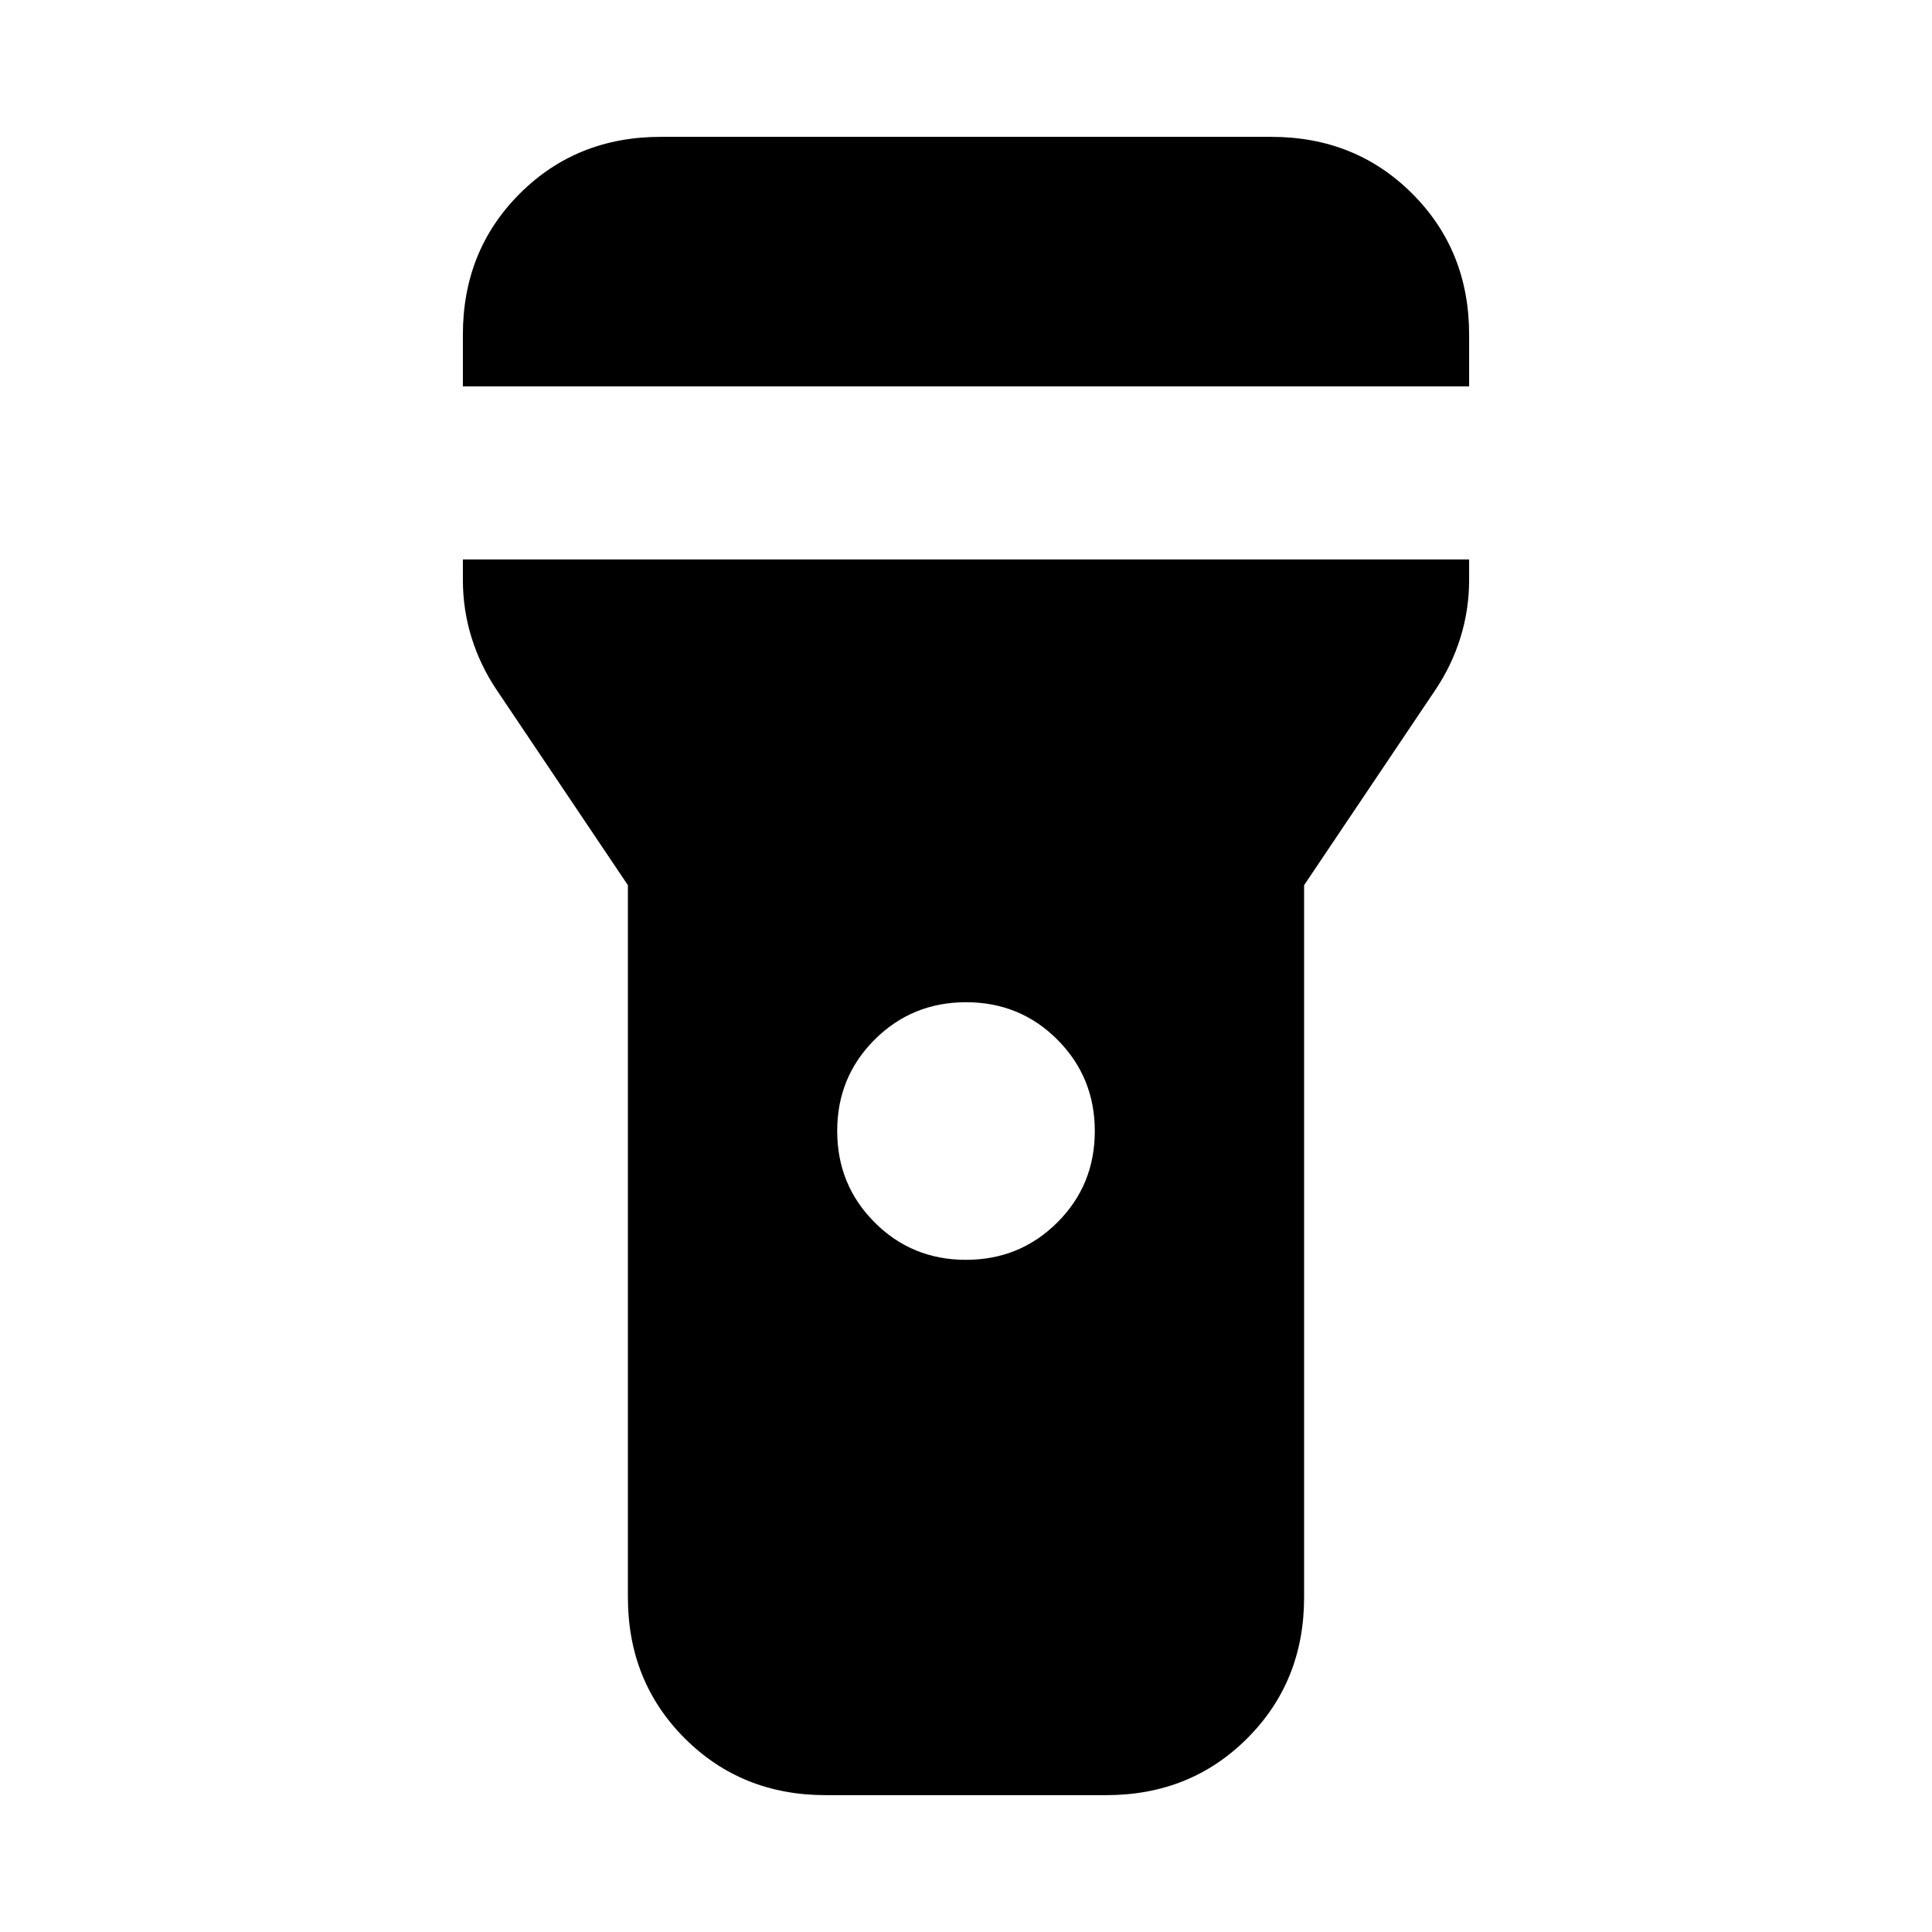 <svg xmlns="http://www.w3.org/2000/svg" height="24" viewBox="0 -960 960 960" width="24"><path d="M230-768v-25.69q0-41.83 28.24-70.07Q286.48-892 328.31-892h303.38q41.83 0 70.07 28.24Q730-835.52 730-793.69V-768H230Zm249.95 434q26.82 0 45.43-18.57Q544-371.14 544-397.95q0-26.82-18.57-45.43Q506.86-462 480.05-462q-26.82 0-45.43 18.57Q416-424.86 416-398.05q0 26.82 18.57 45.43Q453.14-334 479.95-334ZM312-166.31v-353.84l-65.15-96.93q-8.23-12.23-12.54-26.11-4.31-13.88-4.31-28.66V-682h500v10.15q0 14.78-4.31 28.66t-12.54 26.11L648-520.15v353.84q0 41.83-28.24 70.07Q591.52-68 549.69-68H410.31q-41.83 0-70.07-28.24Q312-124.48 312-166.31Z"/></svg>